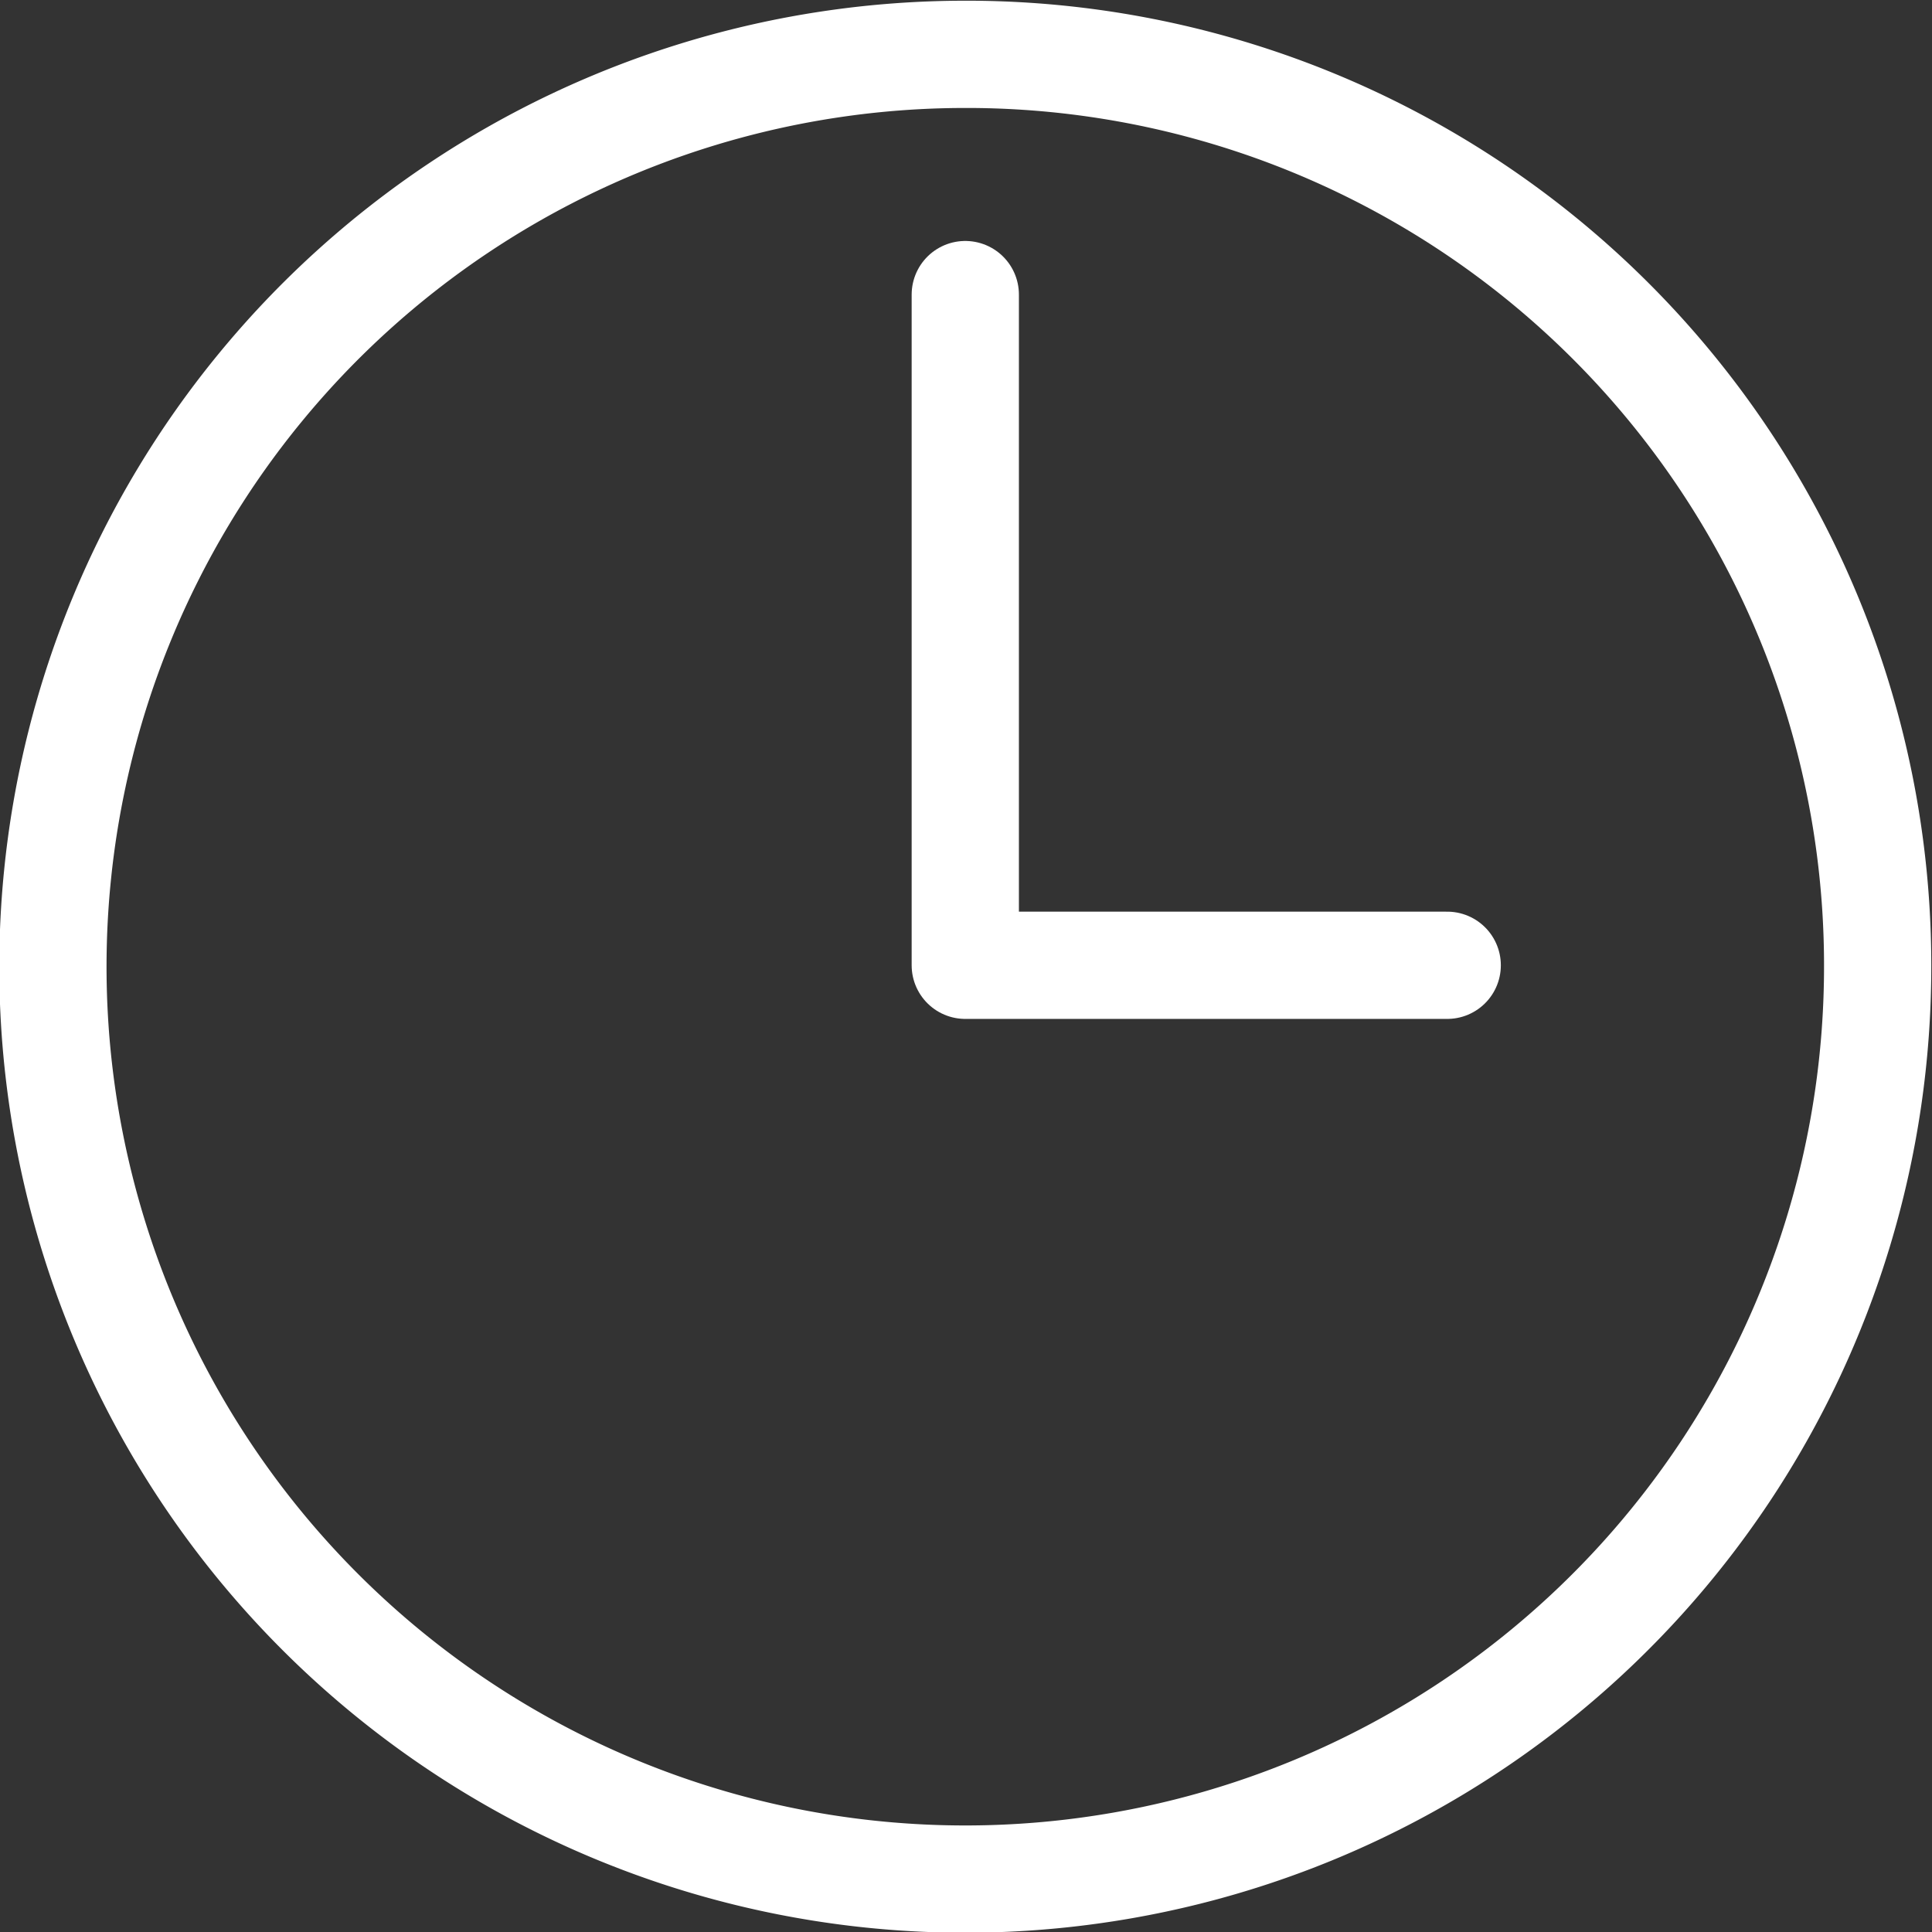 <svg xmlns="http://www.w3.org/2000/svg" viewBox="0 0 13.51 13.51"><rect x="0" y="0" width="13.51" height="13.51" fill="#333333" stroke="none"/><defs><style>.cls-1{fill:none;stroke:#fff;stroke-linecap:round;stroke-linejoin:round;stroke-width:0.75px;}</style></defs><g id="Layer_2" data-name="Layer 2"><g id="Layer_1-2" data-name="Layer 1"><path class="cls-1" d="M13.13,6.75A6.38,6.38,0,1,1,6.75.38,6.37,6.37,0,0,1,13.13,6.75Z"/><polyline class="cls-1" points="6.75 2.06 6.75 6.75 10.12 6.75"/></g></g></svg>